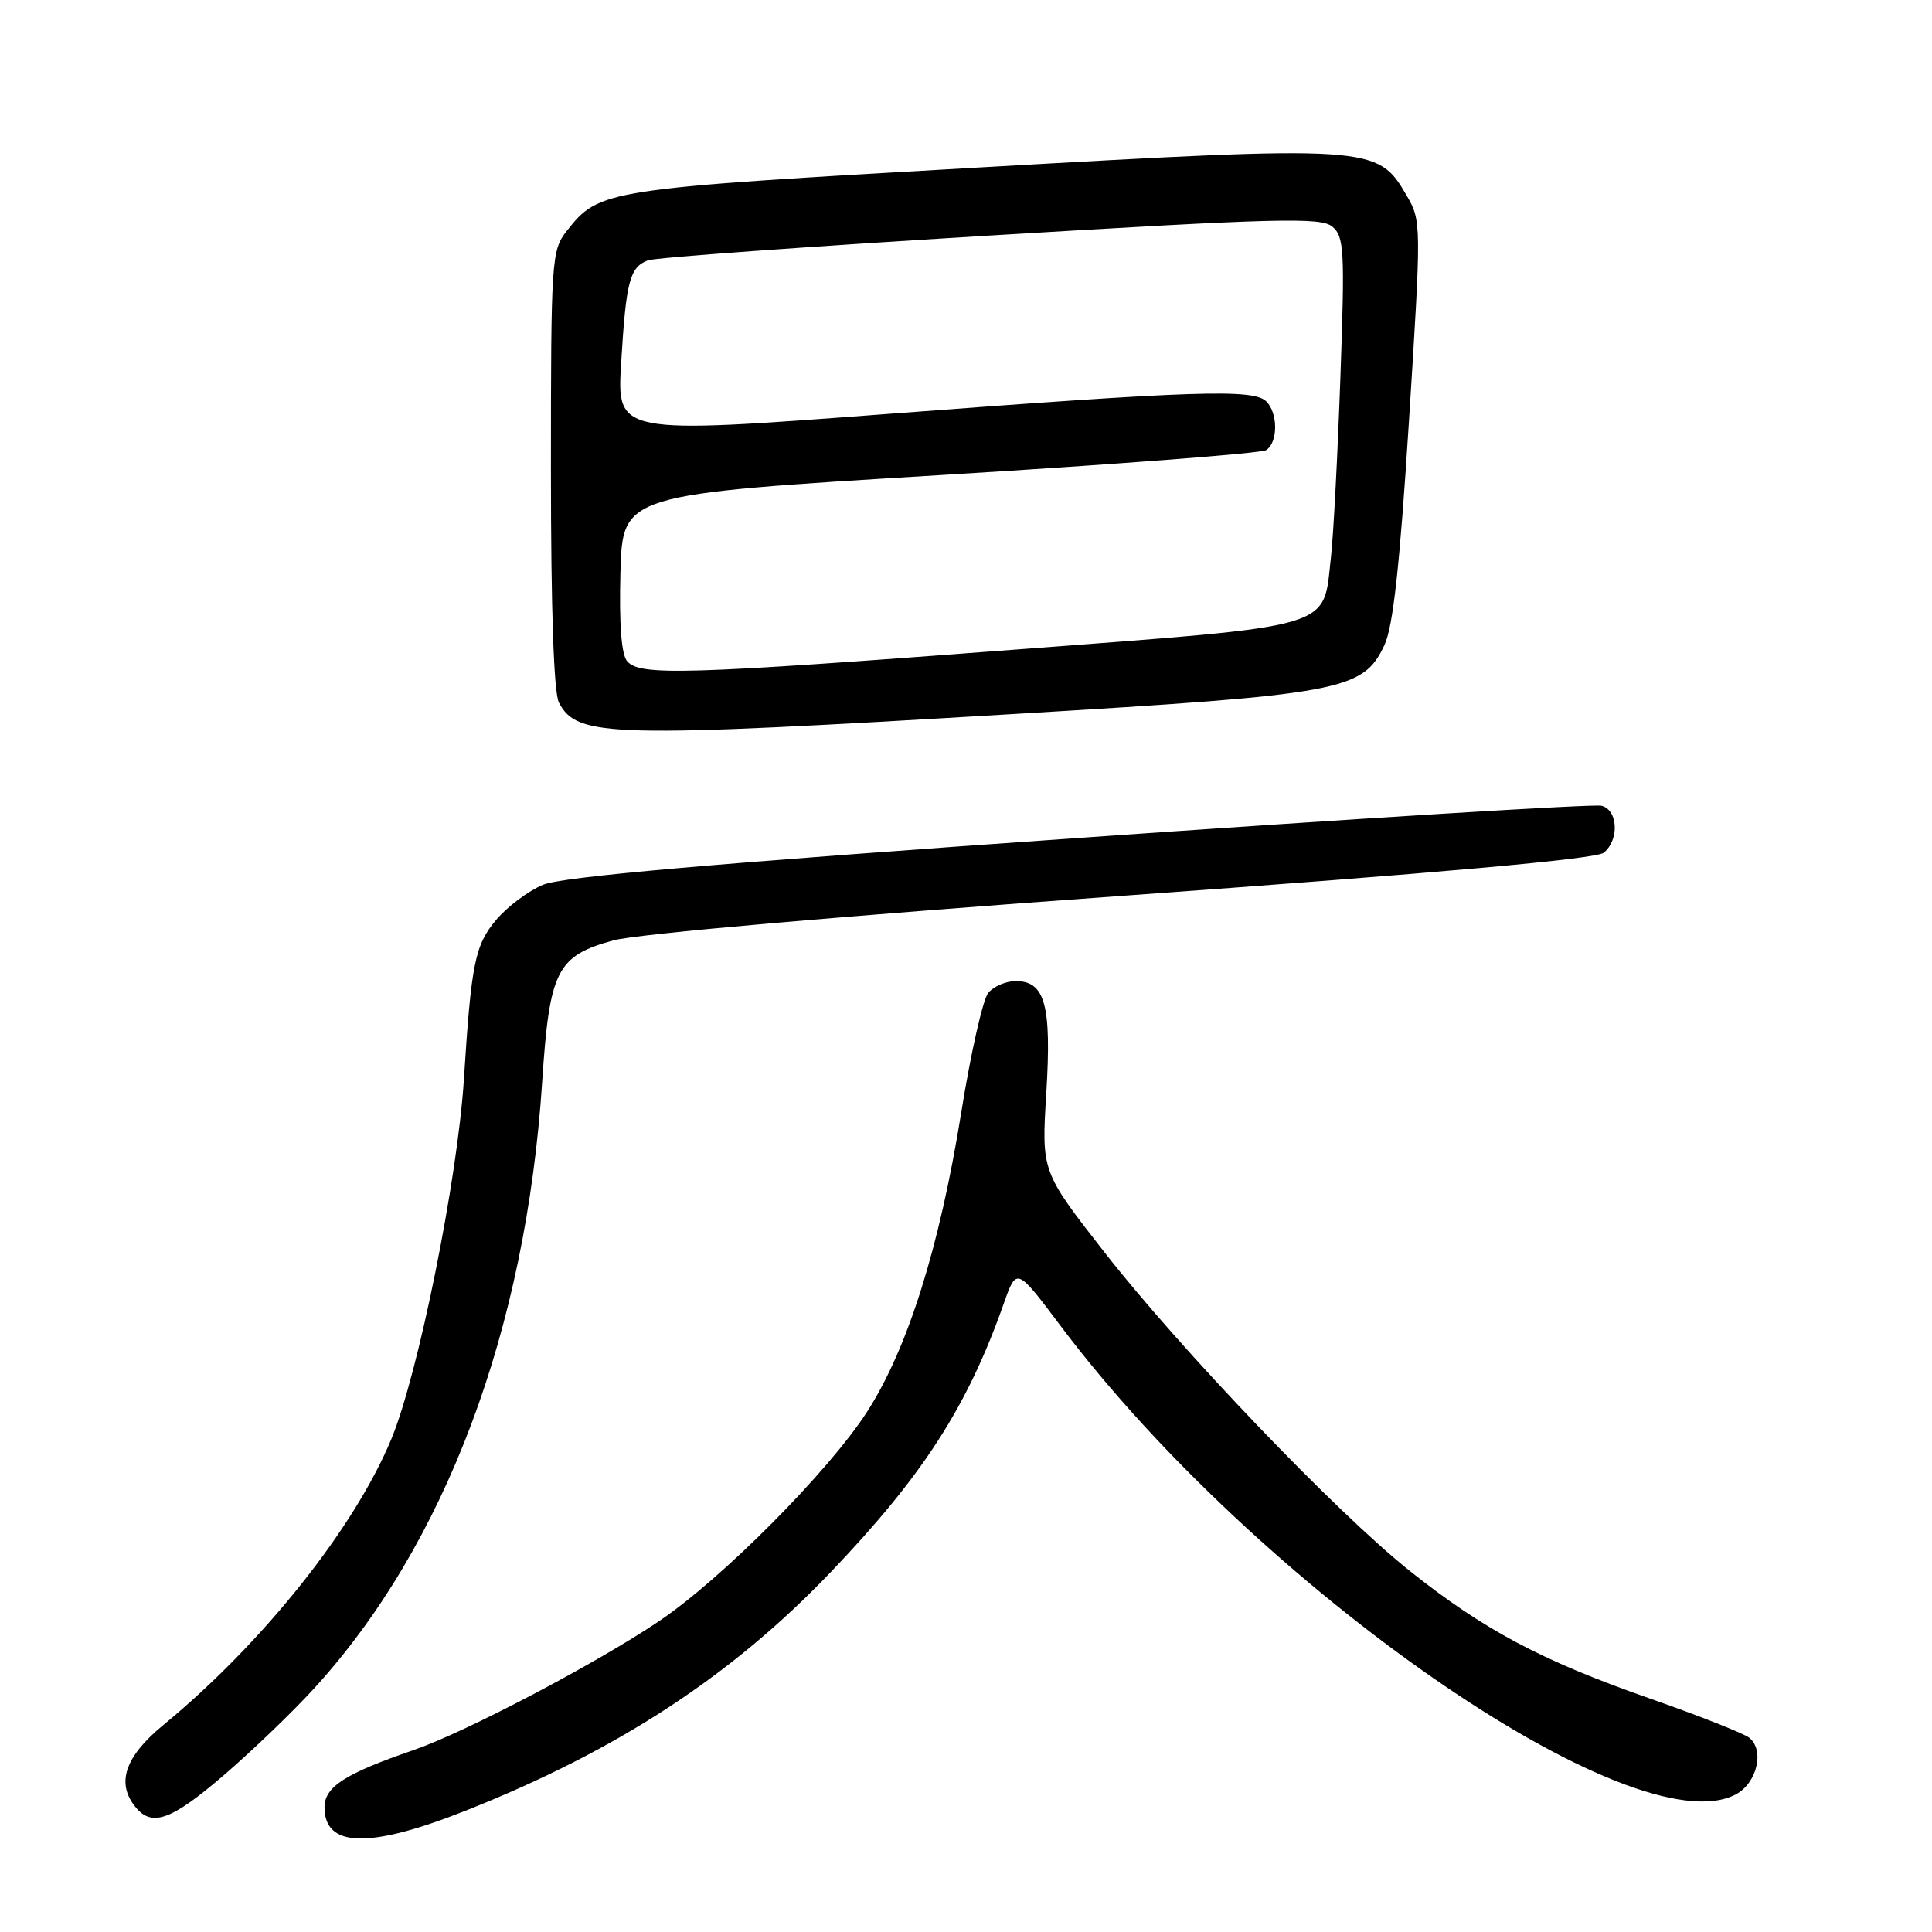 <?xml version="1.0" encoding="UTF-8" standalone="no"?>
<!DOCTYPE svg PUBLIC "-//W3C//DTD SVG 1.1//EN" "http://www.w3.org/Graphics/SVG/1.1/DTD/svg11.dtd" >
<svg xmlns="http://www.w3.org/2000/svg" xmlns:xlink="http://www.w3.org/1999/xlink" version="1.1" viewBox="0 0 256 256">
 <g >
 <path fill="currentColor"
d=" M 61.76 239.90 C 81.83 231.94 96.95 222.05 110.05 208.34 C 122.31 195.51 128.18 186.40 133.01 172.71 C 134.70 167.92 134.70 167.92 140.55 175.71 C 166.50 210.24 216.44 244.89 230.00 237.77 C 232.80 236.29 233.85 231.94 231.80 230.27 C 231.09 229.69 225.10 227.33 218.50 225.02 C 204.24 220.03 196.56 215.94 186.76 208.12 C 176.98 200.31 156.38 178.79 146.25 165.81 C 138.00 155.23 138.00 155.23 138.64 144.81 C 139.35 133.18 138.48 130.00 134.59 130.00 C 133.30 130.00 131.66 130.70 130.95 131.56 C 130.24 132.41 128.62 139.57 127.36 147.47 C 124.49 165.30 120.26 178.74 114.88 187.09 C 109.78 194.99 95.62 209.24 87.30 214.83 C 78.97 220.44 61.63 229.55 54.84 231.88 C 45.71 235.02 43.00 236.76 43.00 239.48 C 43.00 244.85 48.96 244.98 61.76 239.90 Z  M 29.72 235.17 C 33.45 231.96 38.79 226.83 41.59 223.76 C 58.98 204.73 69.69 176.27 71.84 143.35 C 72.81 128.59 73.77 126.67 81.26 124.61 C 84.38 123.75 111.70 121.36 148.76 118.70 C 190.74 115.68 211.51 113.82 212.51 112.99 C 214.59 111.27 214.40 107.34 212.22 106.77 C 211.24 106.51 180.08 108.43 142.97 111.03 C 94.46 114.42 74.50 116.17 71.95 117.24 C 70.00 118.06 67.22 120.14 65.76 121.87 C 62.93 125.24 62.45 127.59 61.47 143.00 C 60.62 156.33 55.42 182.10 51.85 190.69 C 46.93 202.54 34.78 217.77 21.62 228.59 C 16.52 232.79 15.35 236.31 18.00 239.50 C 20.17 242.12 22.76 241.16 29.72 235.17 Z  M 134.50 94.60 C 177.96 92.01 180.57 91.53 183.44 85.49 C 184.59 83.05 185.48 74.97 186.70 55.73 C 188.35 29.65 188.35 29.28 186.39 25.91 C 182.52 19.26 181.98 19.22 129.61 22.20 C 80.01 25.02 79.42 25.11 75.09 30.61 C 73.08 33.17 73.00 34.38 73.00 62.20 C 73.00 80.76 73.38 91.85 74.07 93.12 C 76.52 97.71 80.66 97.81 134.50 94.60 Z  M 83.09 87.60 C 82.33 86.69 82.03 82.63 82.21 75.85 C 82.50 65.50 82.50 65.50 124.51 62.96 C 147.61 61.56 167.07 60.07 167.76 59.65 C 169.34 58.67 169.37 54.77 167.80 53.20 C 166.10 51.50 158.53 51.75 117.61 54.85 C 81.72 57.56 81.72 57.56 82.31 48.01 C 82.96 37.26 83.44 35.44 85.83 34.50 C 86.75 34.14 107.14 32.66 131.14 31.21 C 169.27 28.91 175.01 28.76 176.53 30.02 C 178.11 31.34 178.21 33.13 177.61 49.98 C 177.25 60.17 176.69 70.88 176.36 73.79 C 175.26 83.49 177.61 82.80 134.46 86.08 C 90.71 89.40 84.72 89.58 83.09 87.60 Z "/>
</g>
</svg>